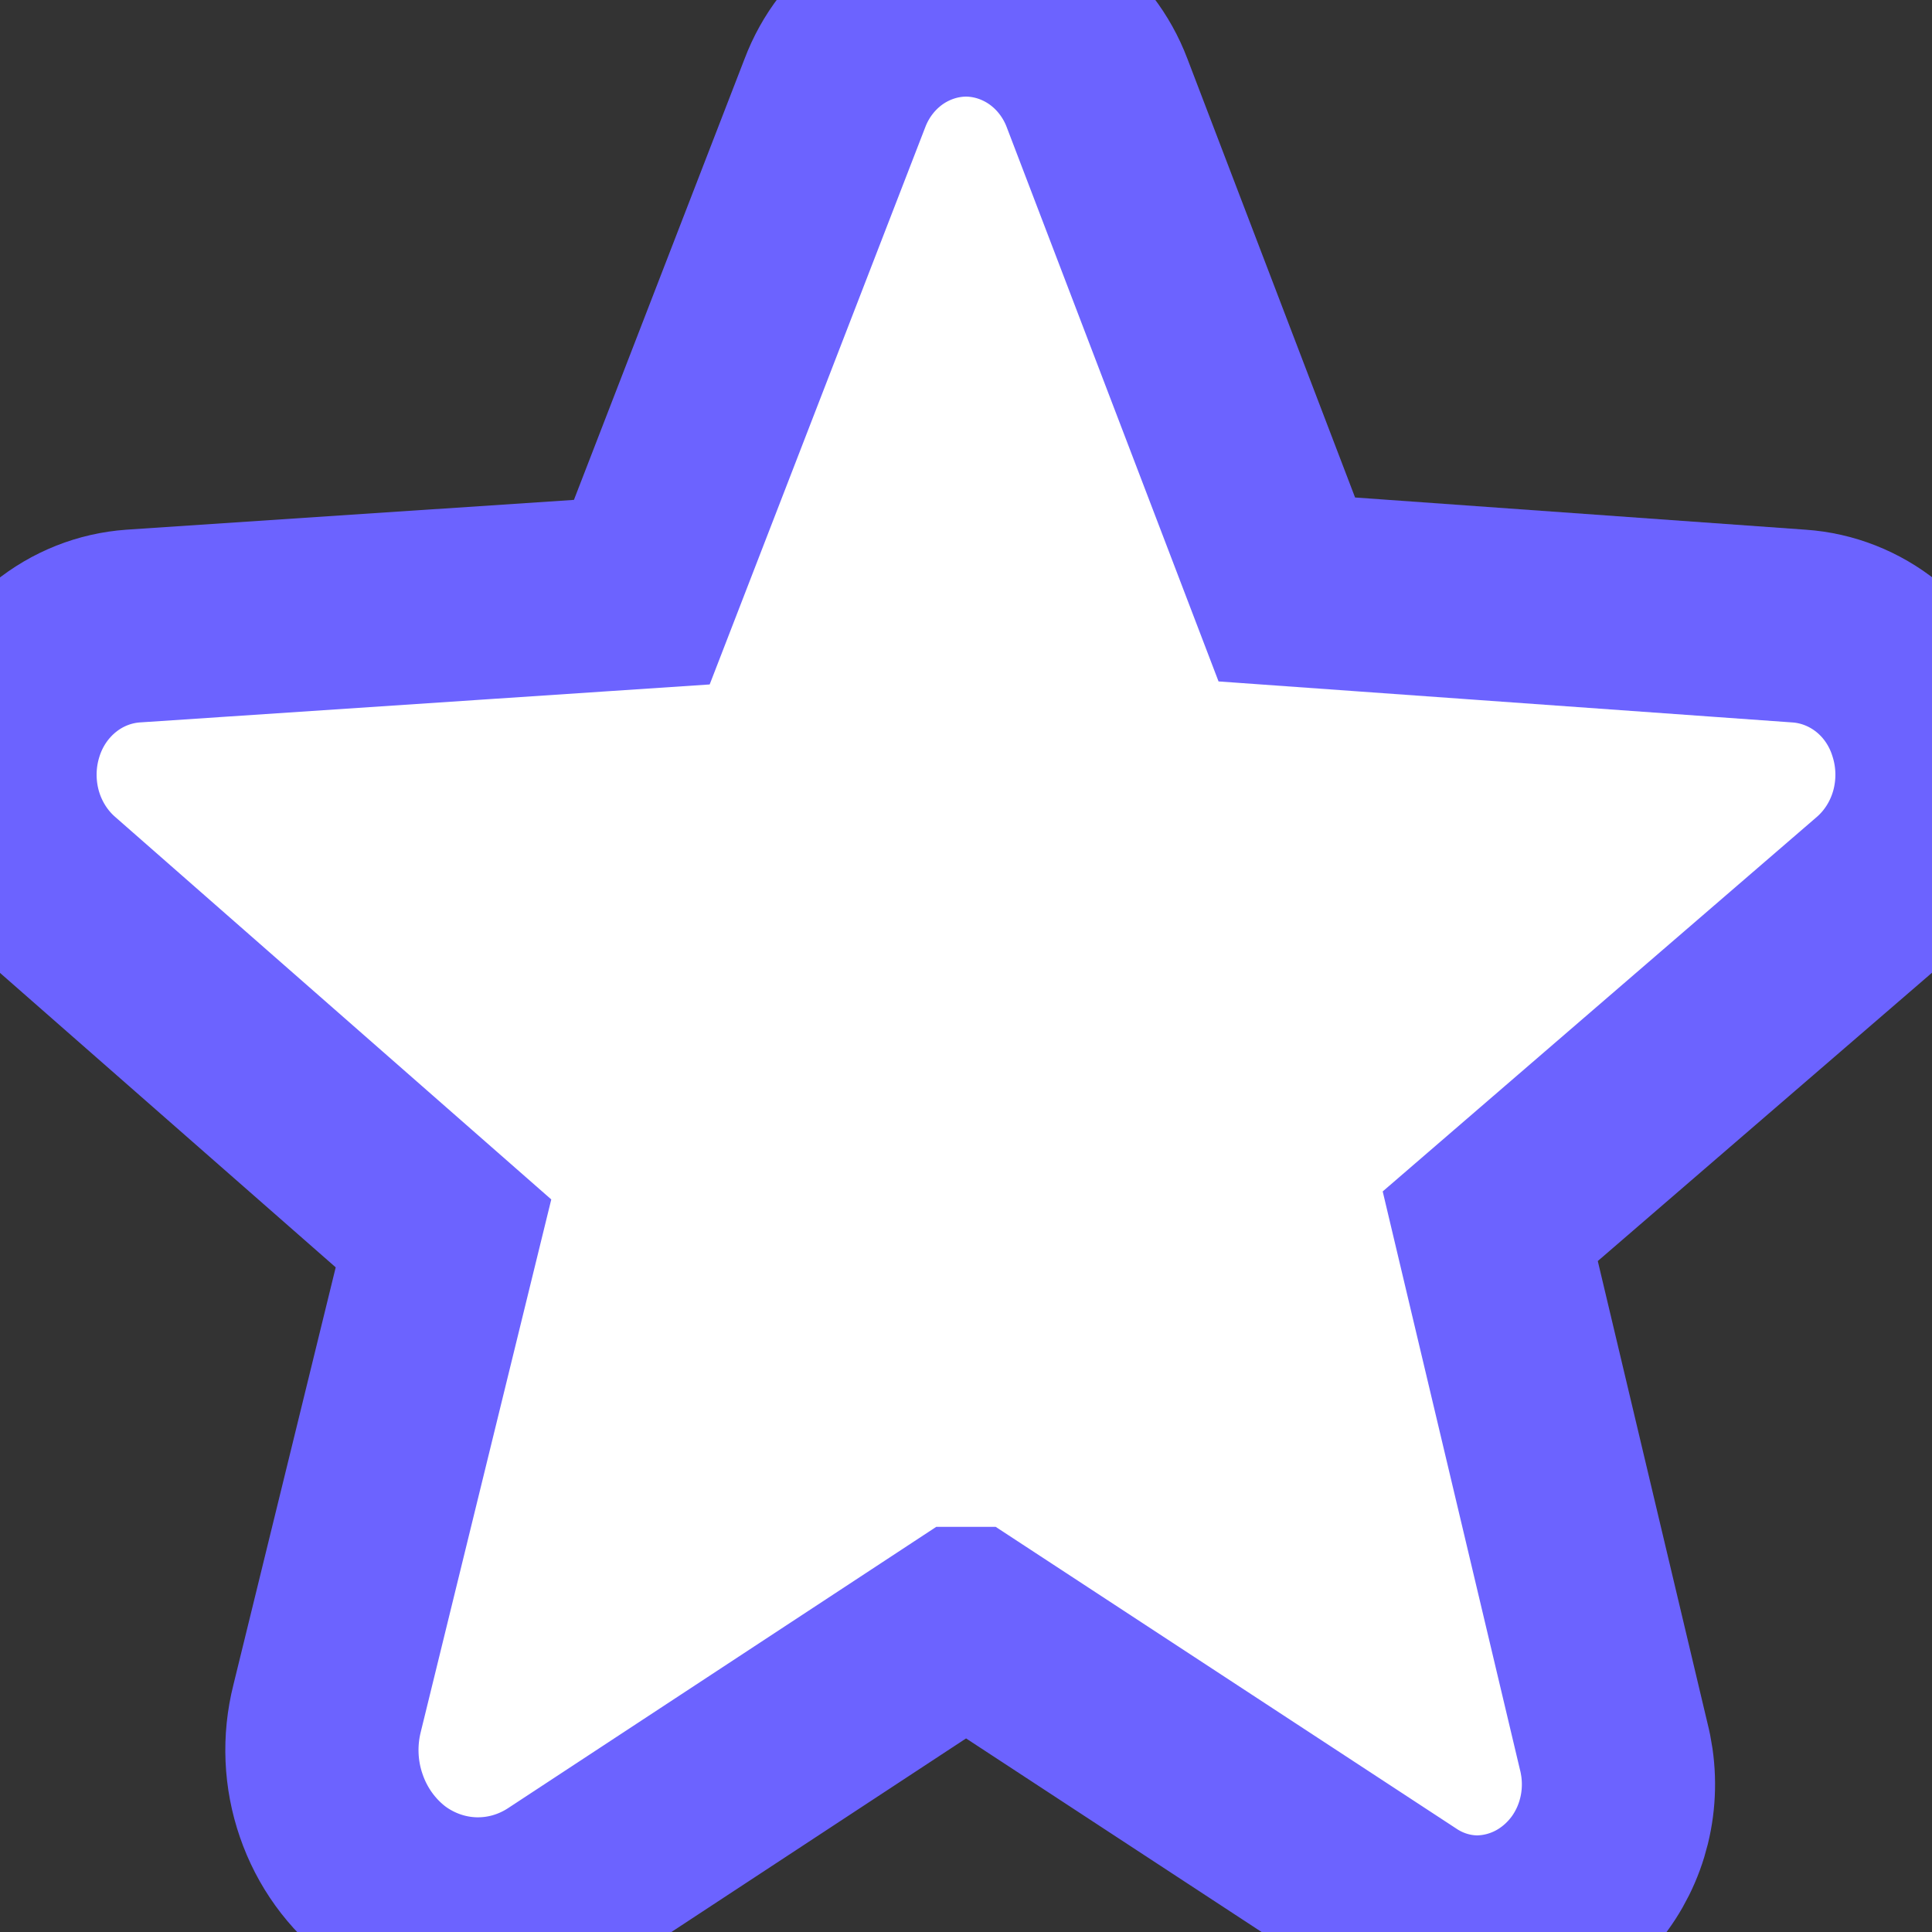 <svg width="30" height="30" viewBox="0 0 20 20" fill="none" xmlns="http://www.w3.org/2000/svg">
<rect x="0" y="0" width="20" height="20" fill="#333333" stroke="none"/>
<path d="M19.926 7.537C19.837 7.245 19.665 6.988 19.432 6.8C19.199 6.612 18.917 6.501 18.623 6.481L13.321 6.102L11.357 0.963C11.25 0.68 11.063 0.437 10.821 0.265C10.579 0.094 10.293 0.001 10 0V0C9.707 0.001 9.421 0.094 9.179 0.265C8.937 0.437 8.75 0.68 8.643 0.963L6.644 6.13L1.377 6.481C1.083 6.502 0.802 6.613 0.569 6.802C0.337 6.99 0.164 7.246 0.074 7.537C-0.019 7.833 -0.024 8.15 0.058 8.449C0.141 8.748 0.308 9.014 0.538 9.213L4.591 12.768L3.386 17.685C3.302 18.018 3.317 18.369 3.429 18.692C3.54 19.016 3.743 19.297 4.01 19.5C4.27 19.693 4.58 19.802 4.899 19.812C5.219 19.822 5.534 19.733 5.805 19.556L9.991 16.806H10.009L14.517 19.759C14.748 19.915 15.018 19.999 15.293 20C15.518 19.998 15.74 19.943 15.942 19.838C16.143 19.733 16.318 19.582 16.455 19.396C16.591 19.21 16.684 18.994 16.727 18.765C16.77 18.536 16.762 18.3 16.704 18.074L15.427 12.694L19.462 9.213C19.692 9.014 19.859 8.748 19.942 8.449C20.024 8.15 20.019 7.833 19.926 7.537Z" fill="#fff" stroke="#6C63FF" stroke-width="2"/>
</svg>
